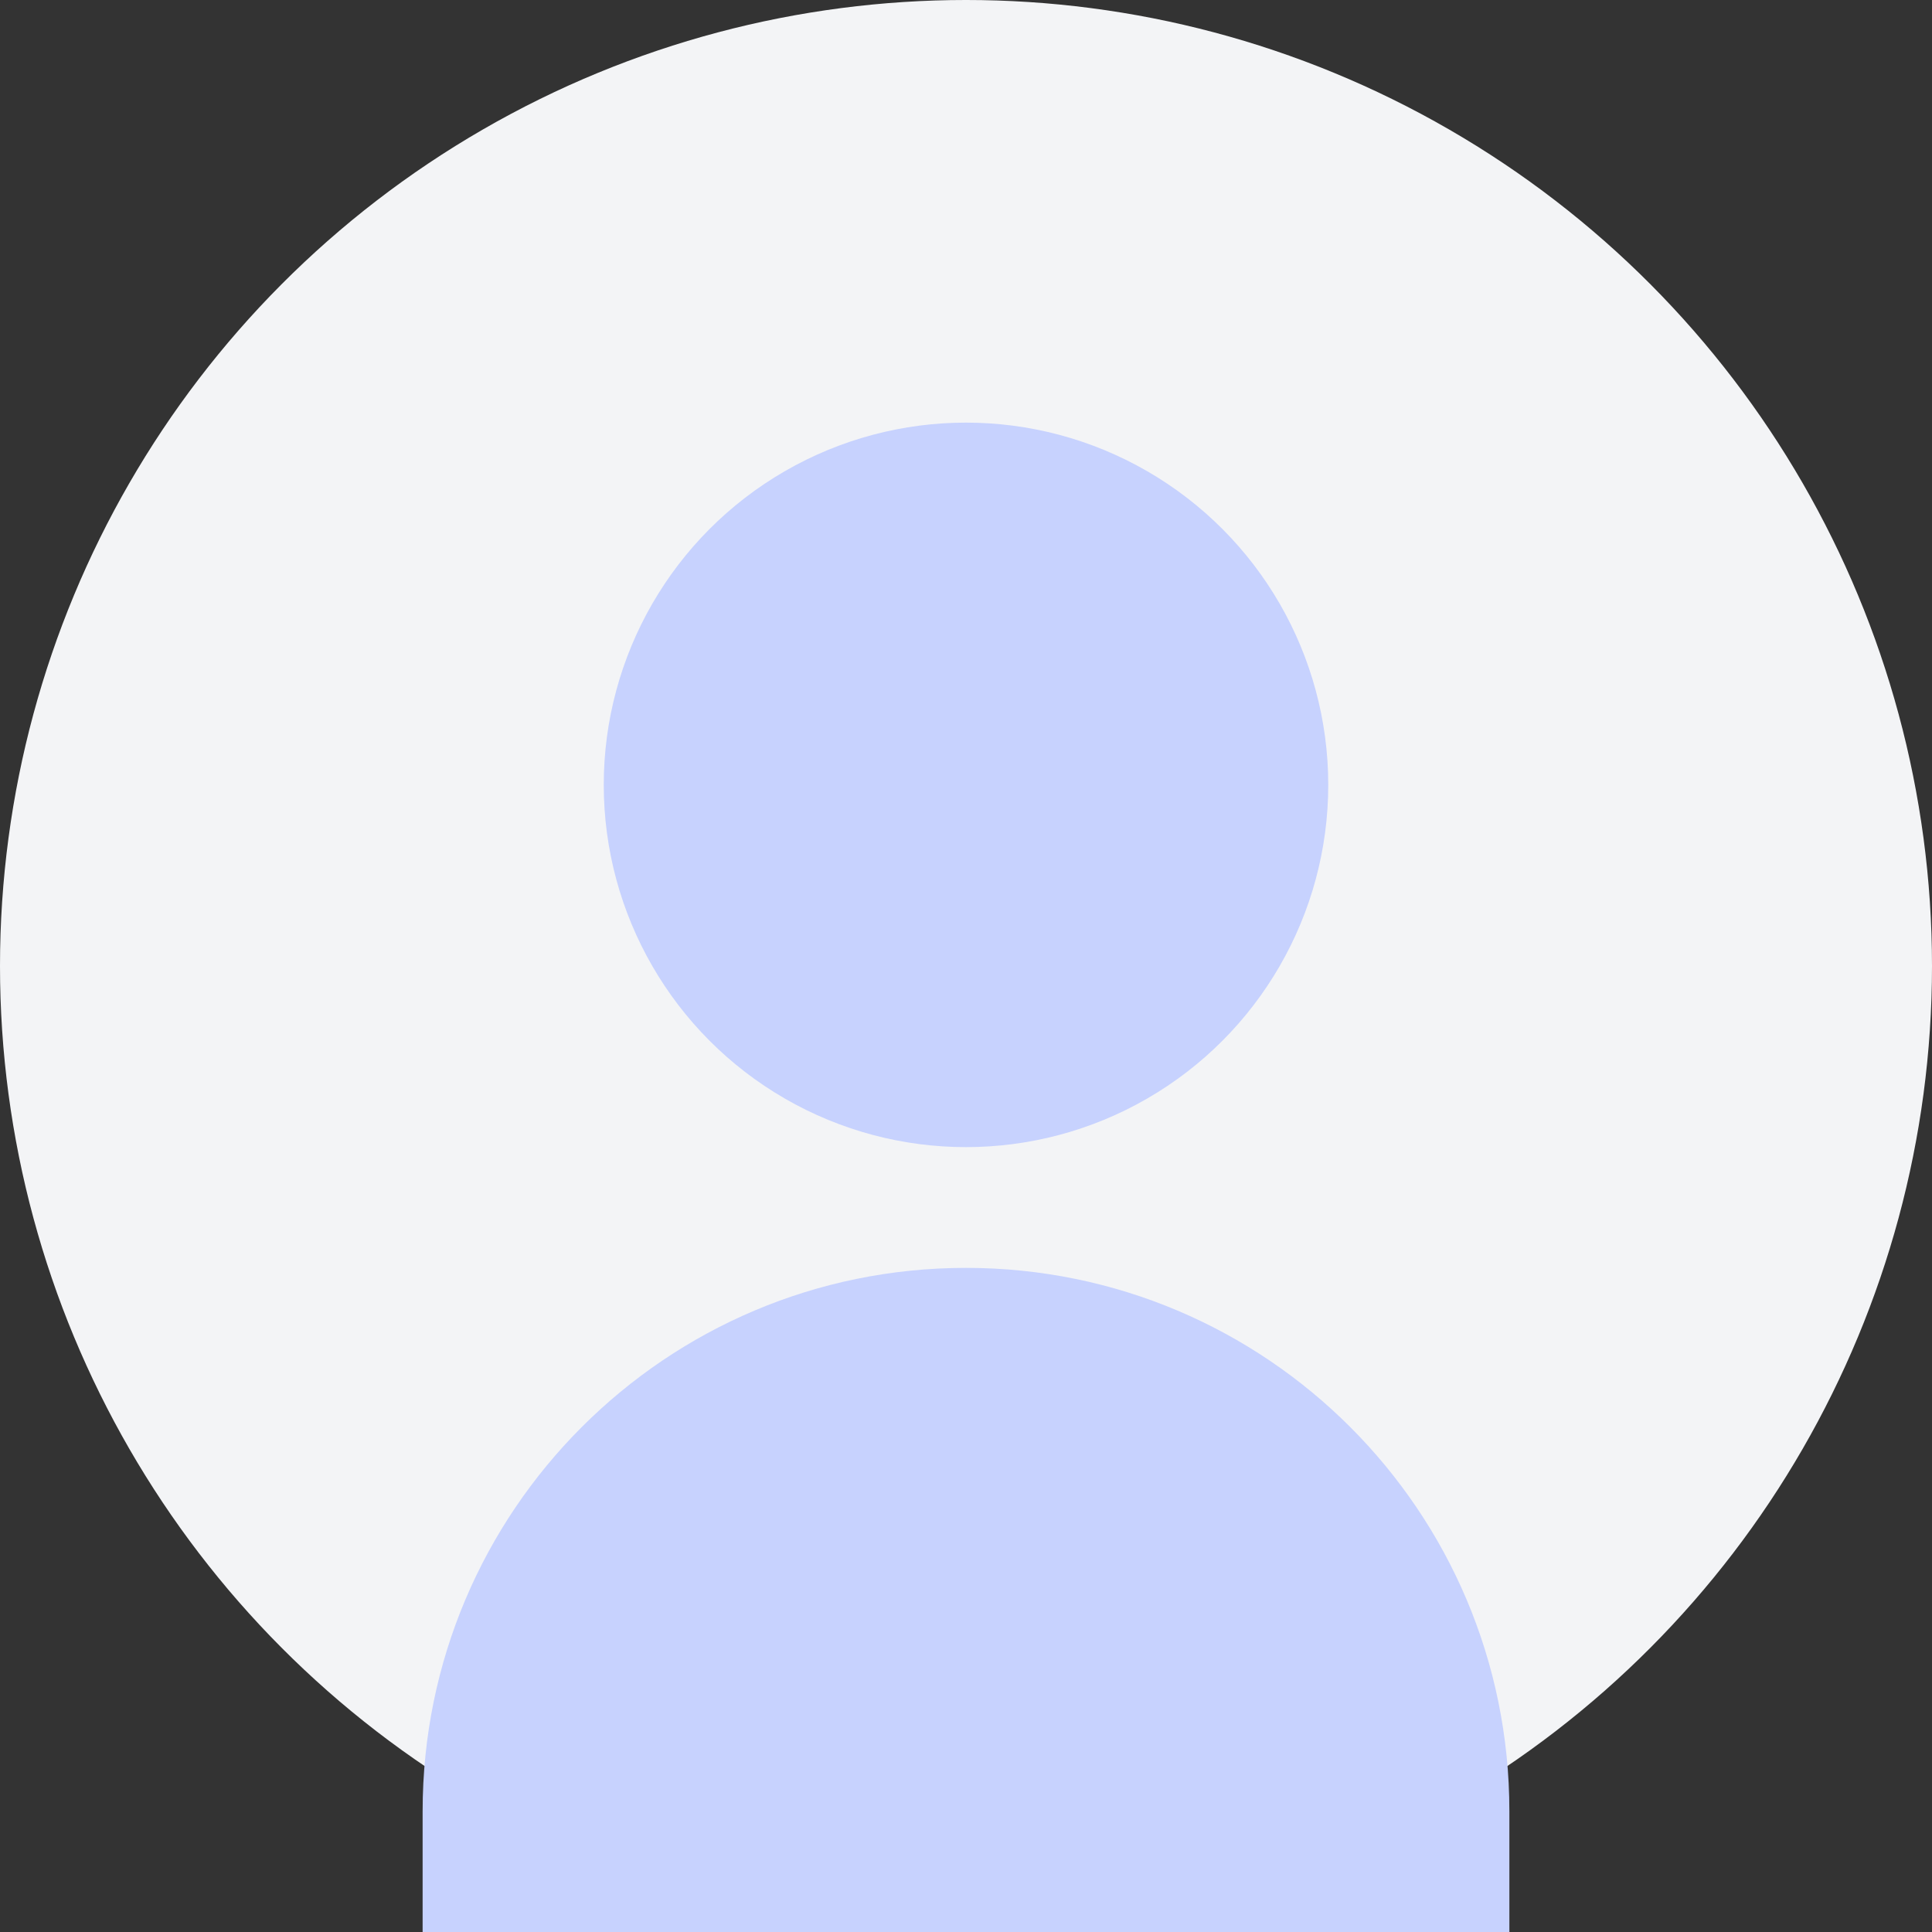 <svg width="128" height="128" viewBox="0 0 128 128" fill="none" xmlns="http://www.w3.org/2000/svg">
  <rect x="0" y="0" width="128" height="128" fill="#333333" stroke="none"/>
  <!-- Background circle -->
  <circle cx="64" cy="64" r="64" fill="#F3F4F6" />
  
  <!-- User icon -->
  <circle cx="64" cy="52" r="24" fill="#C7D2FE" />
  <path d="M64 84C44.118 84 28 100.118 28 120V128H100V120C100 100.118 83.882 84 64 84Z" fill="#C7D2FE" />
</svg> 